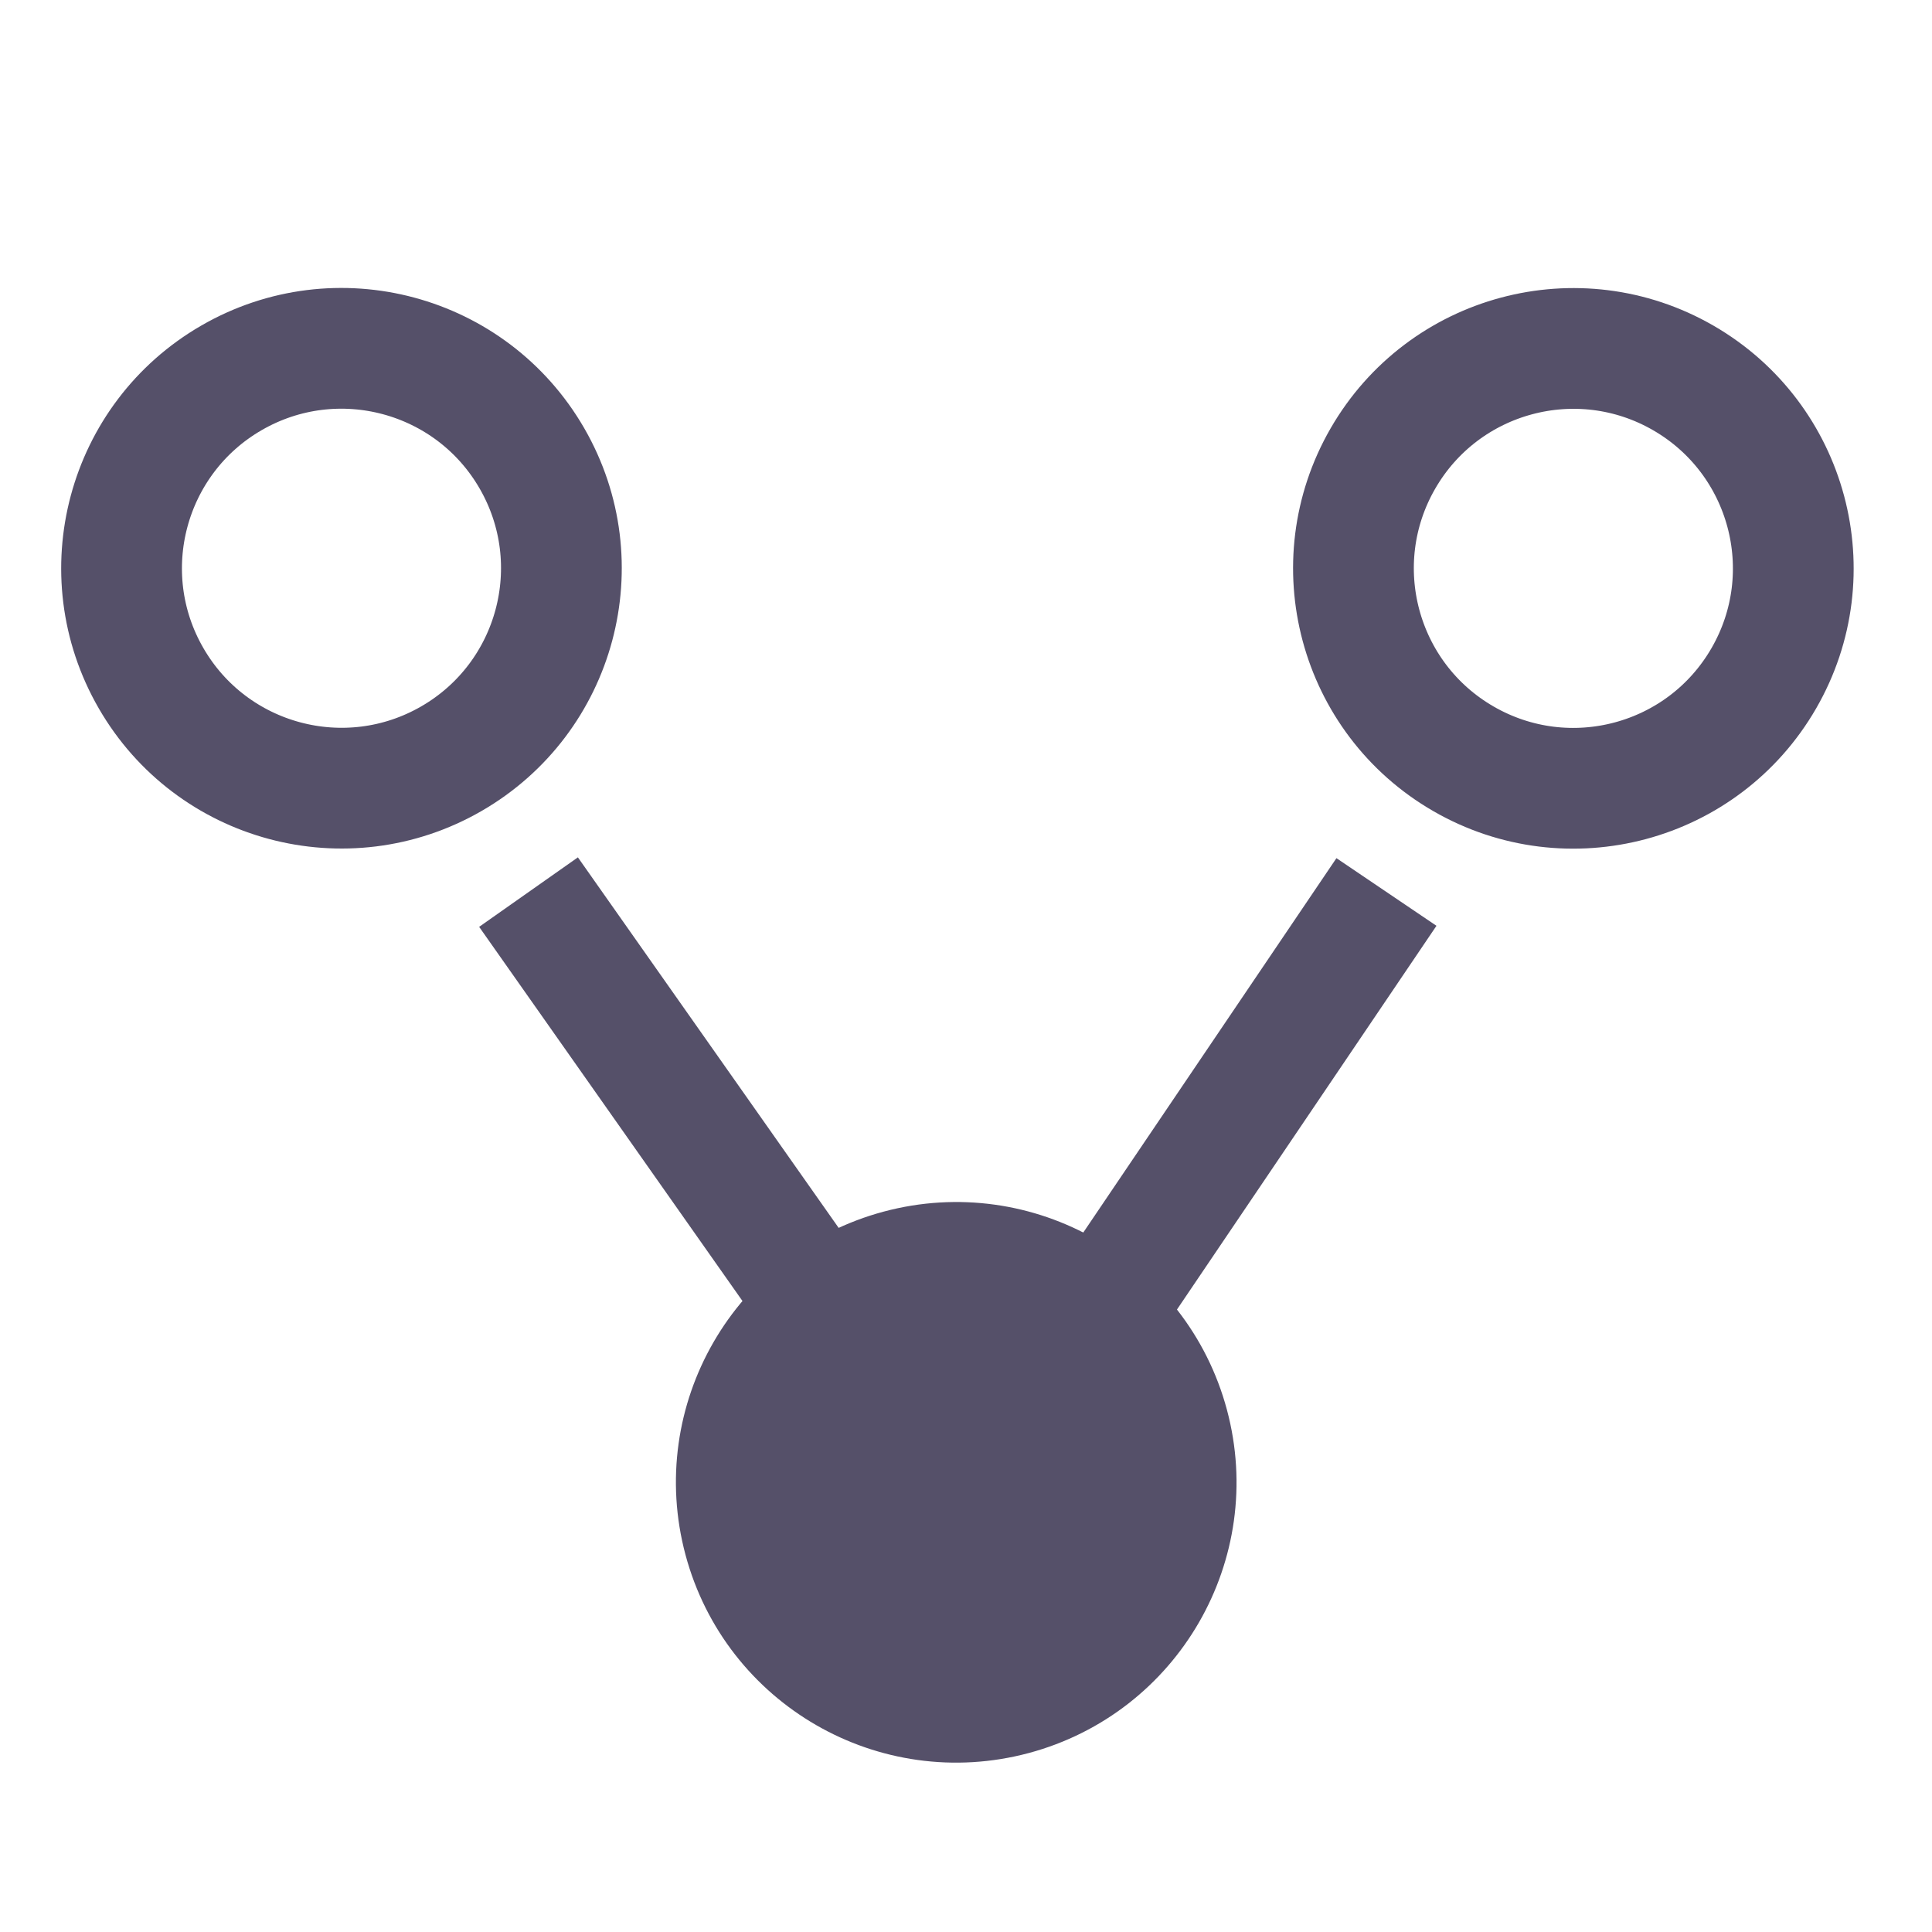 <svg width="16" height="16" viewBox="0 0 16 16" fill="none" xmlns="http://www.w3.org/2000/svg">
<circle cx="2.828" cy="4.706" r="1.821" transform="rotate(-120 2.828 4.706)" stroke="#555069"/>
<circle cx="7.919" cy="12.276" r="1.821" transform="rotate(-105 7.919 12.276)" fill="#555069" stroke="#555069"/>
<path d="M4.377 7.388L8 12.536" stroke="#555069"/>
<circle cx="13.03" cy="4.707" r="1.821" transform="rotate(-60 13.03 4.707)" stroke="#555069"/>
<path d="M11.482 7.387L8 12.536" stroke="#555069"/>
</svg>
